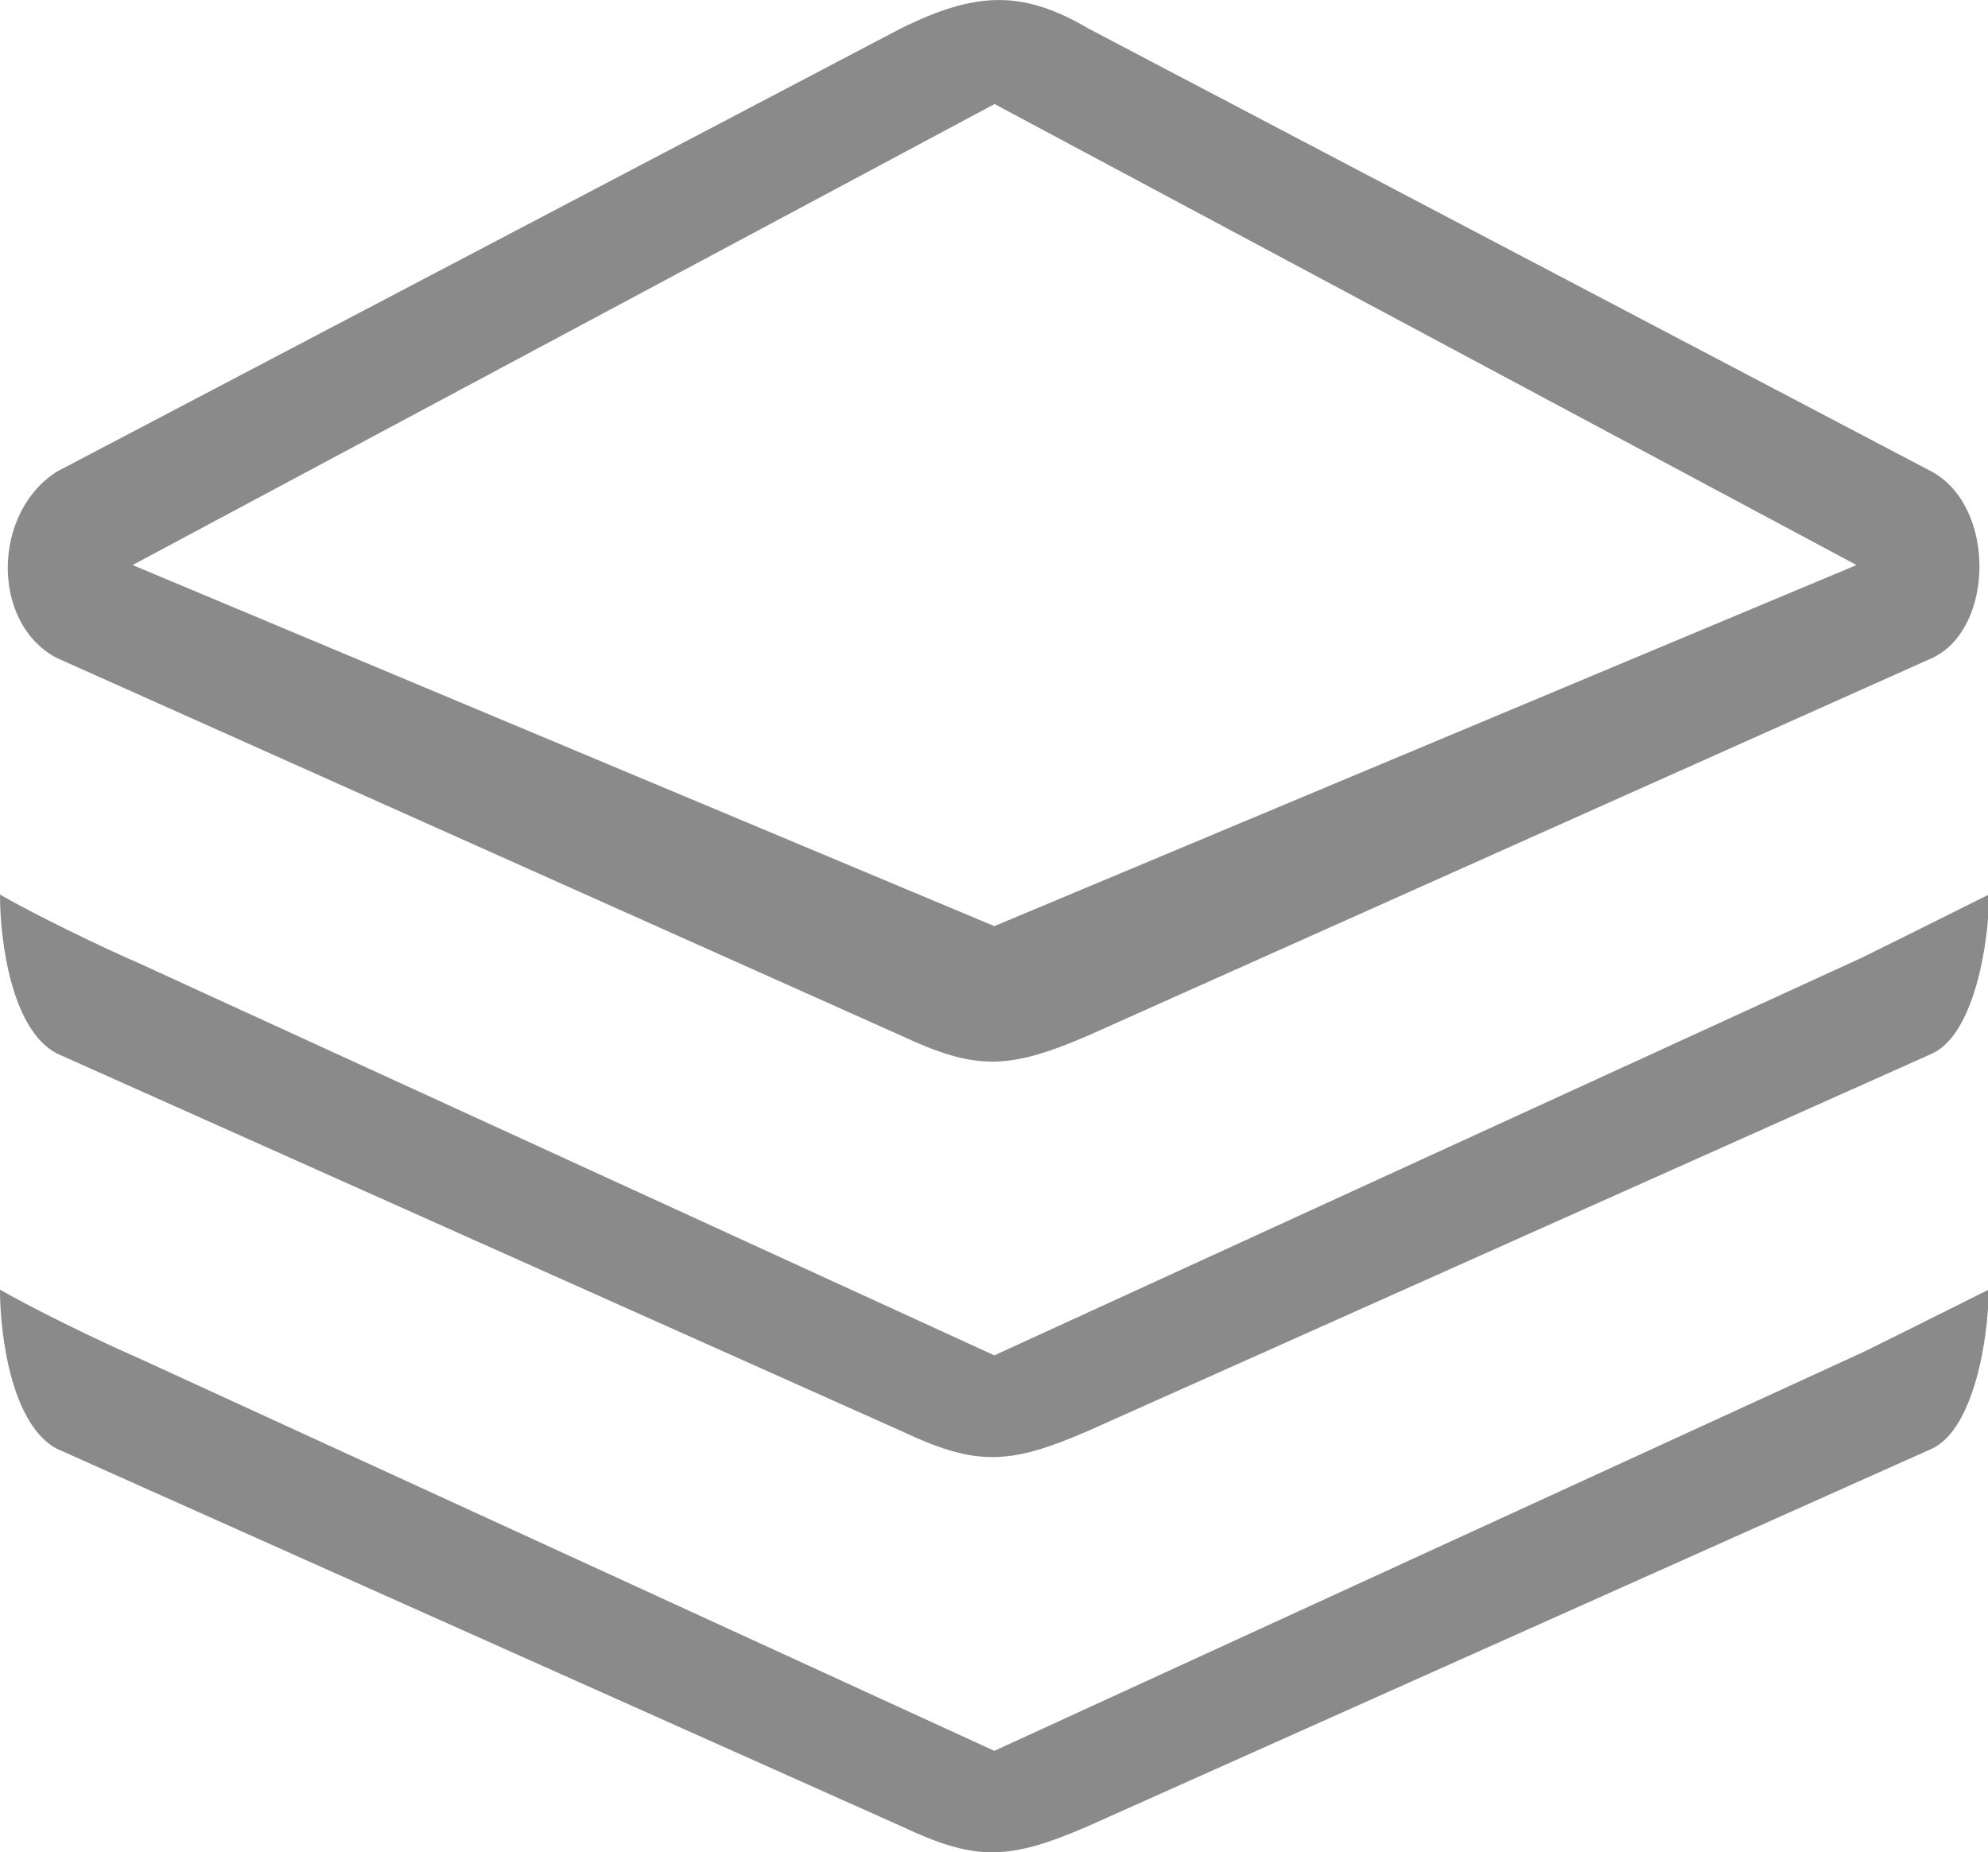 <?xml version="1.0" standalone="no"?><!DOCTYPE svg PUBLIC "-//W3C//DTD SVG 1.1//EN" "http://www.w3.org/Graphics/SVG/1.1/DTD/svg11.dtd"><svg t="1678286493010" class="icon" viewBox="0 0 1099 1024" version="1.1" xmlns="http://www.w3.org/2000/svg" p-id="1616" xmlns:xlink="http://www.w3.org/1999/xlink" width="274.75" height="256"><path d="M31.372 582.364L497.961 790.972c41.184 19.381 59.111 19.381 103.686 0l466.589-208.584c23.136-10.78 31.372-61.049 31.372-87.94-30.04 15.02-72.556 36.218-73.283 36.339L549.683 749.28 73.283 530.884c1.696 0.969-42.153-18.654-73.283-36.339C0 520.855 6.541 569.306 31.372 582.364" fill="#8a8a8a" p-id="1617"></path><path d="M549.683 967.917L73.283 749.28c1.696 0.969-42.153-18.654-73.283-36.339 0 26.406 6.783 74.858 31.372 87.94l466.589 208.584c41.184 19.381 59.111 19.381 103.686 0l466.346-208.584c23.136-10.78 31.372-61.049 31.372-87.94-30.04 15.02-72.314 36.218-73.283 36.339l-476.4 218.638" fill="#8a8a8a" p-id="1618"></path><path d="M1067.994 260.766L601.648 15.747c-36.581-21.561-62.503-20.35-103.686 0L31.372 260.766c-35.612 22.651-36.581 83.7 0 102.96l466.589 208.705c41.184 19.26 59.111 19.26 103.686 0l466.589-208.705c34.158-15.989 35.37-83.458-0.242-102.96z m-518.311 251.221L73.283 312.367l476.521-254.855 476.521 254.855-476.642 199.621z" fill="#8a8a8a" p-id="1619"></path></svg>